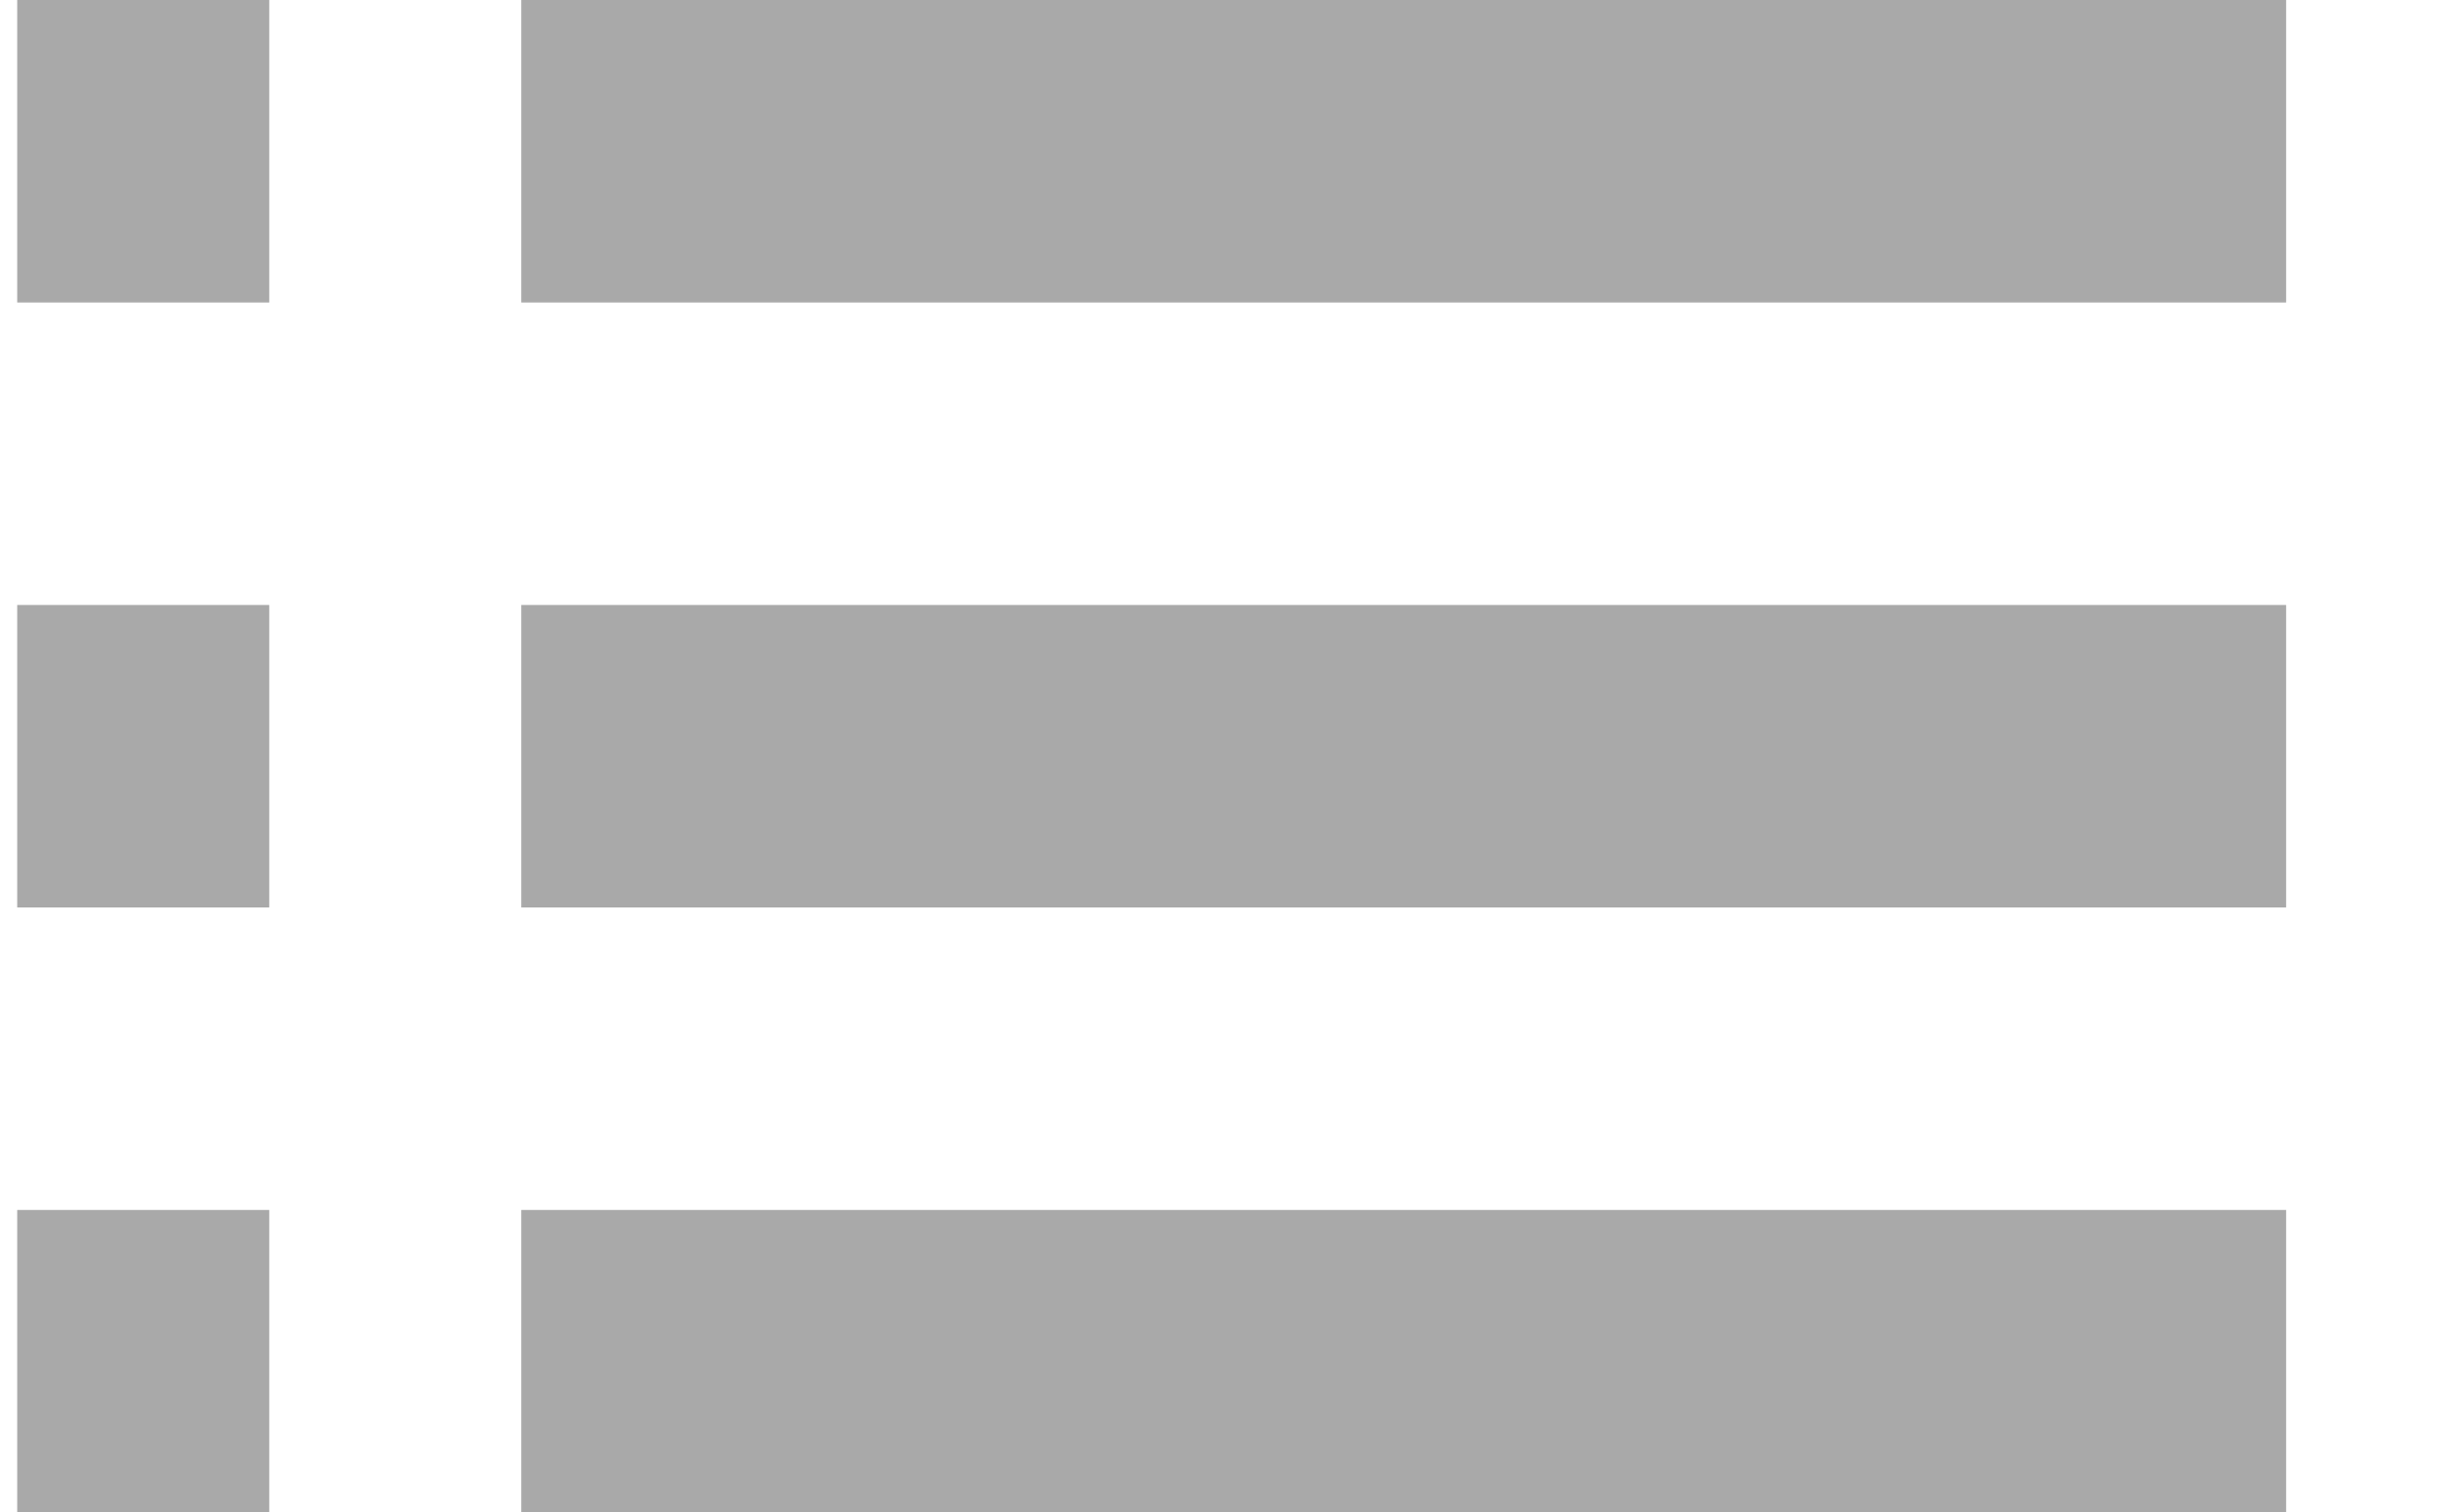 <svg width="13" height="8" viewBox="0 0 13 8" fill="none" xmlns="http://www.w3.org/2000/svg">
<path d="M0.091 4.8H1.424V3.2H0.091V4.8ZM0.091 8H1.424V6.4H0.091V8ZM0.091 1.6H1.424V0H0.091V1.6ZM2.757 4.8H12.091V3.2H2.757V4.8ZM2.757 8H12.091V6.4H2.757V8ZM2.757 0V1.6H12.091V0H2.757Z" fill="#A9A9A9"/>
</svg>
